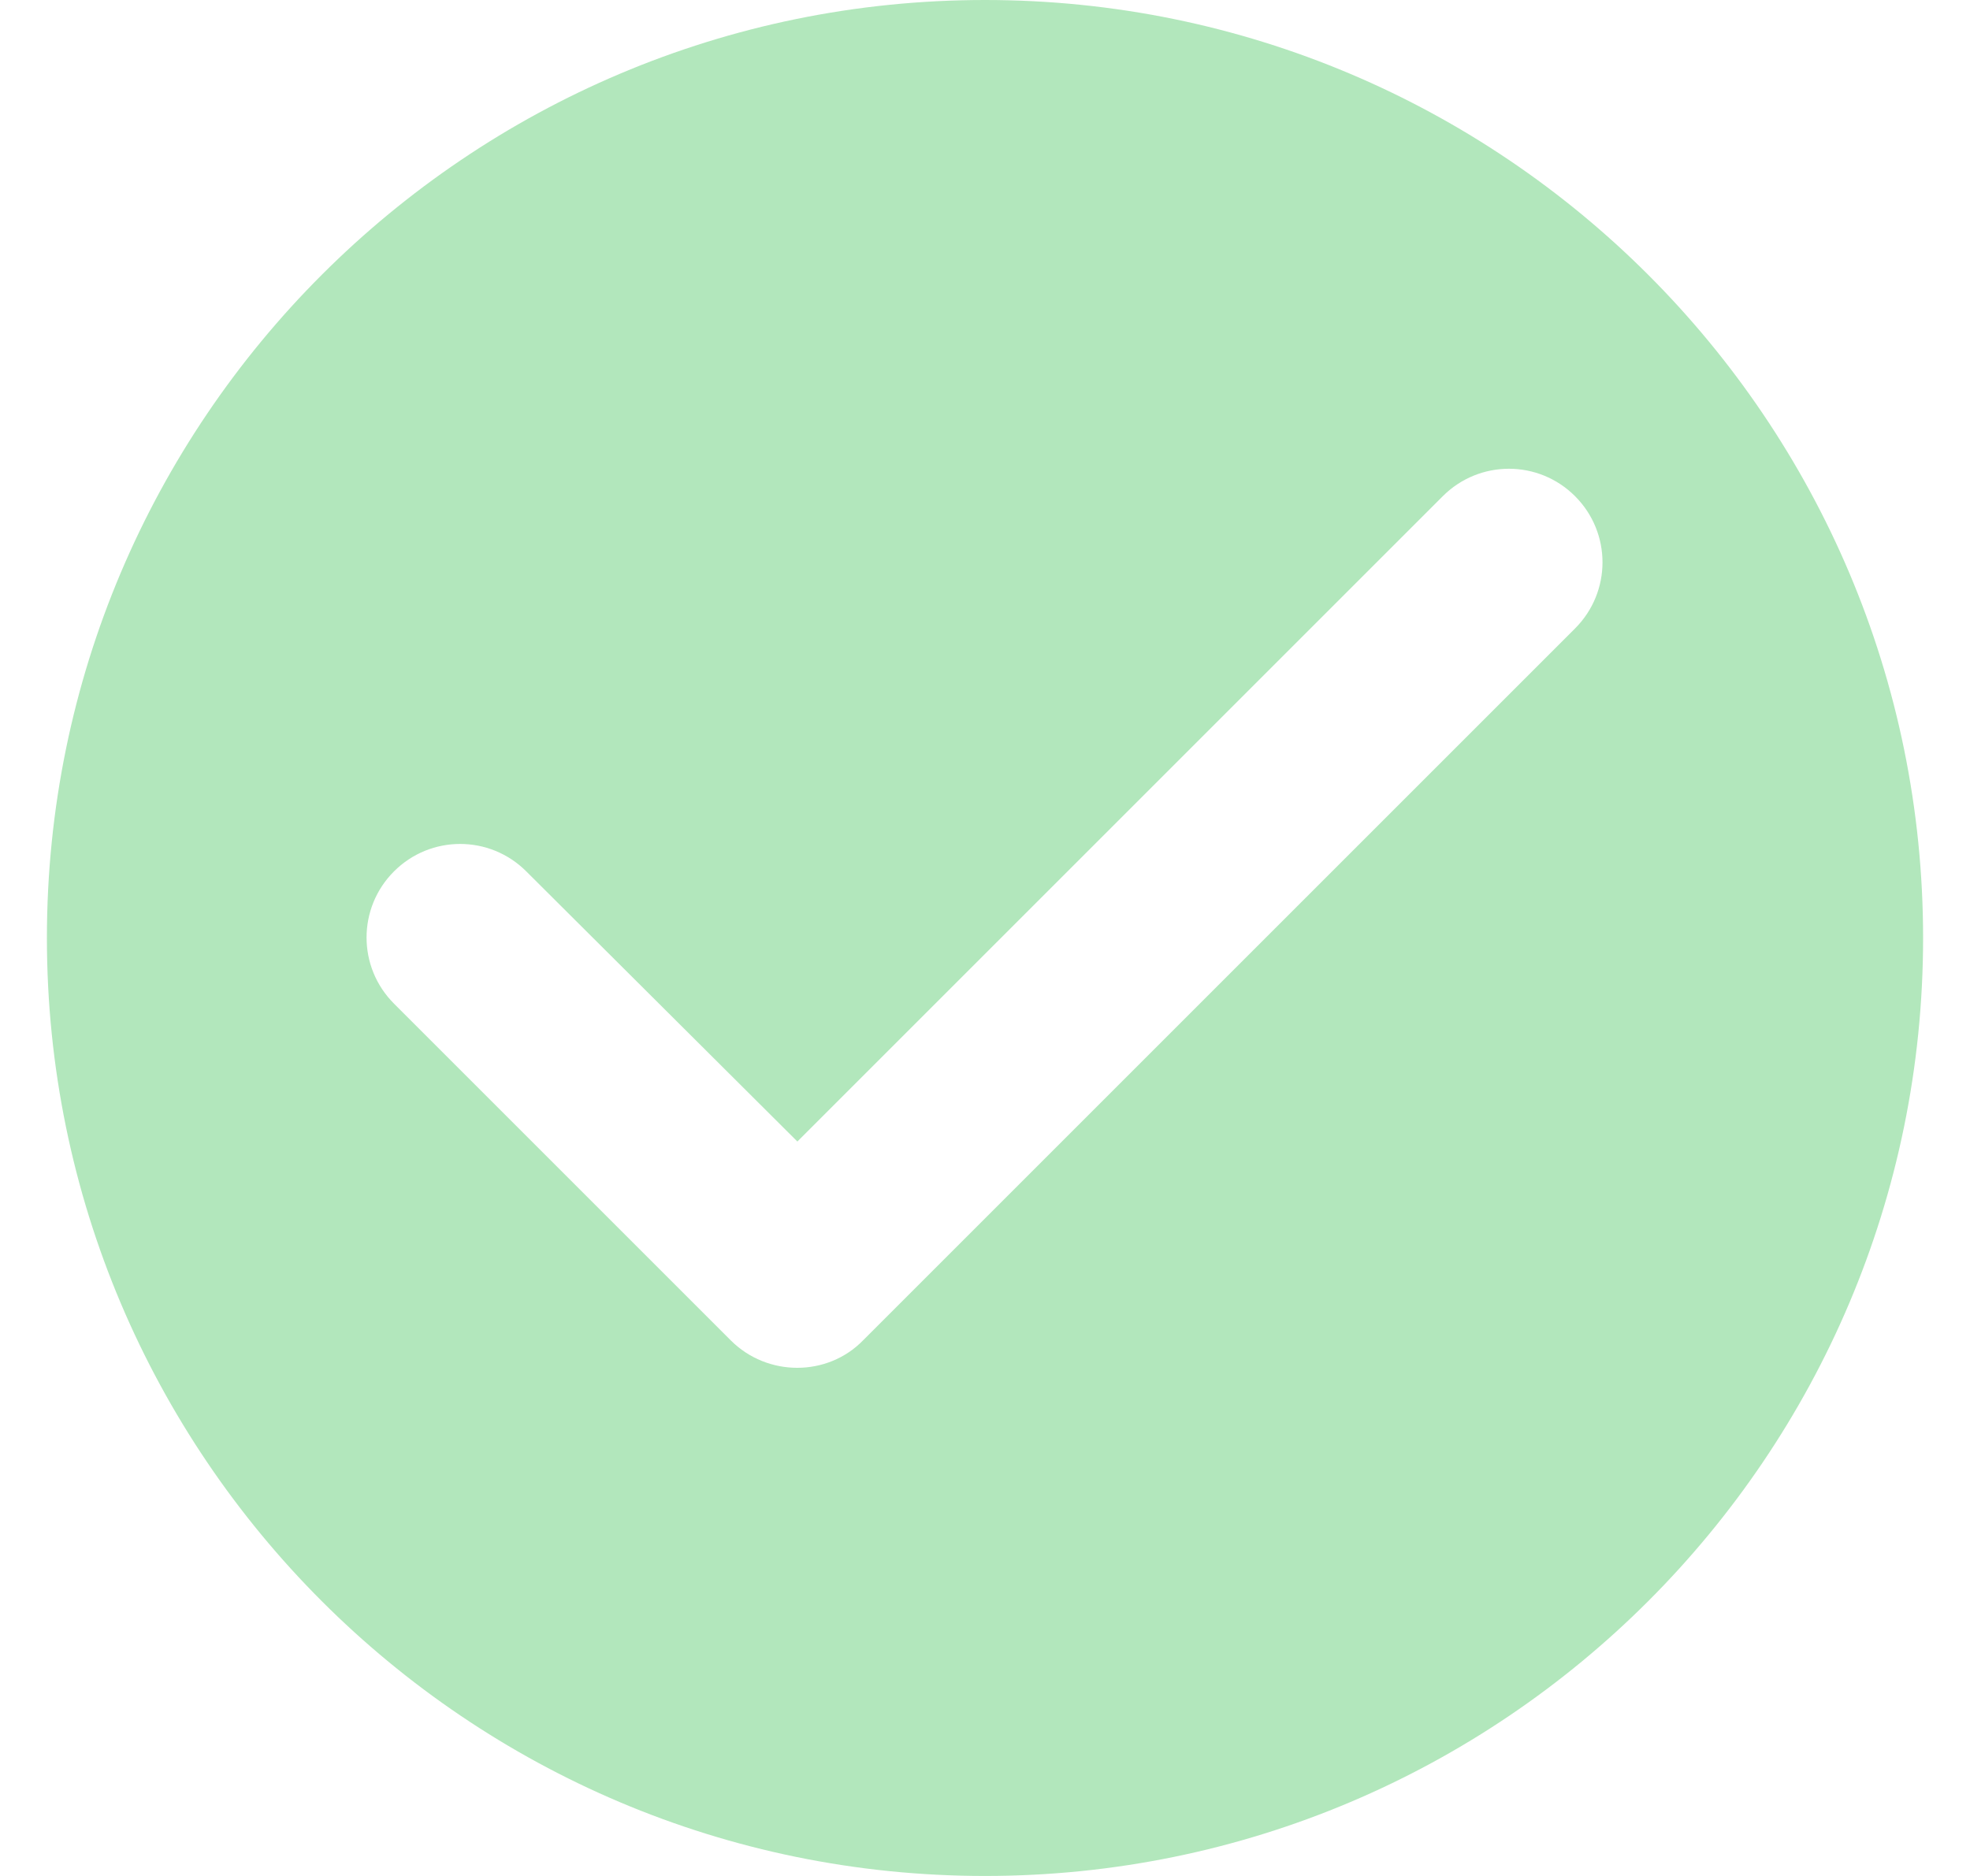 <svg width="21" height="20" viewBox="0 0 21 20" fill="none" xmlns="http://www.w3.org/2000/svg">
<path d="M10.5 0C4.98 0 0.5 4.48 0.5 10C0.5 15.52 4.98 20 10.5 20C16.02 20 20.5 15.52 20.5 10C20.5 4.48 16.02 0 10.5 0ZM7.79 14.29L4.2 10.7C3.81 10.31 3.81 9.68 4.2 9.29C4.59 8.9 5.22 8.9 5.61 9.29L8.5 12.17L15.38 5.29C15.77 4.9 16.4 4.9 16.79 5.29C17.18 5.68 17.18 6.31 16.79 6.7L9.2 14.29C8.82 14.68 8.18 14.68 7.79 14.29Z" fill="#B2E7BC"/>
</svg>
